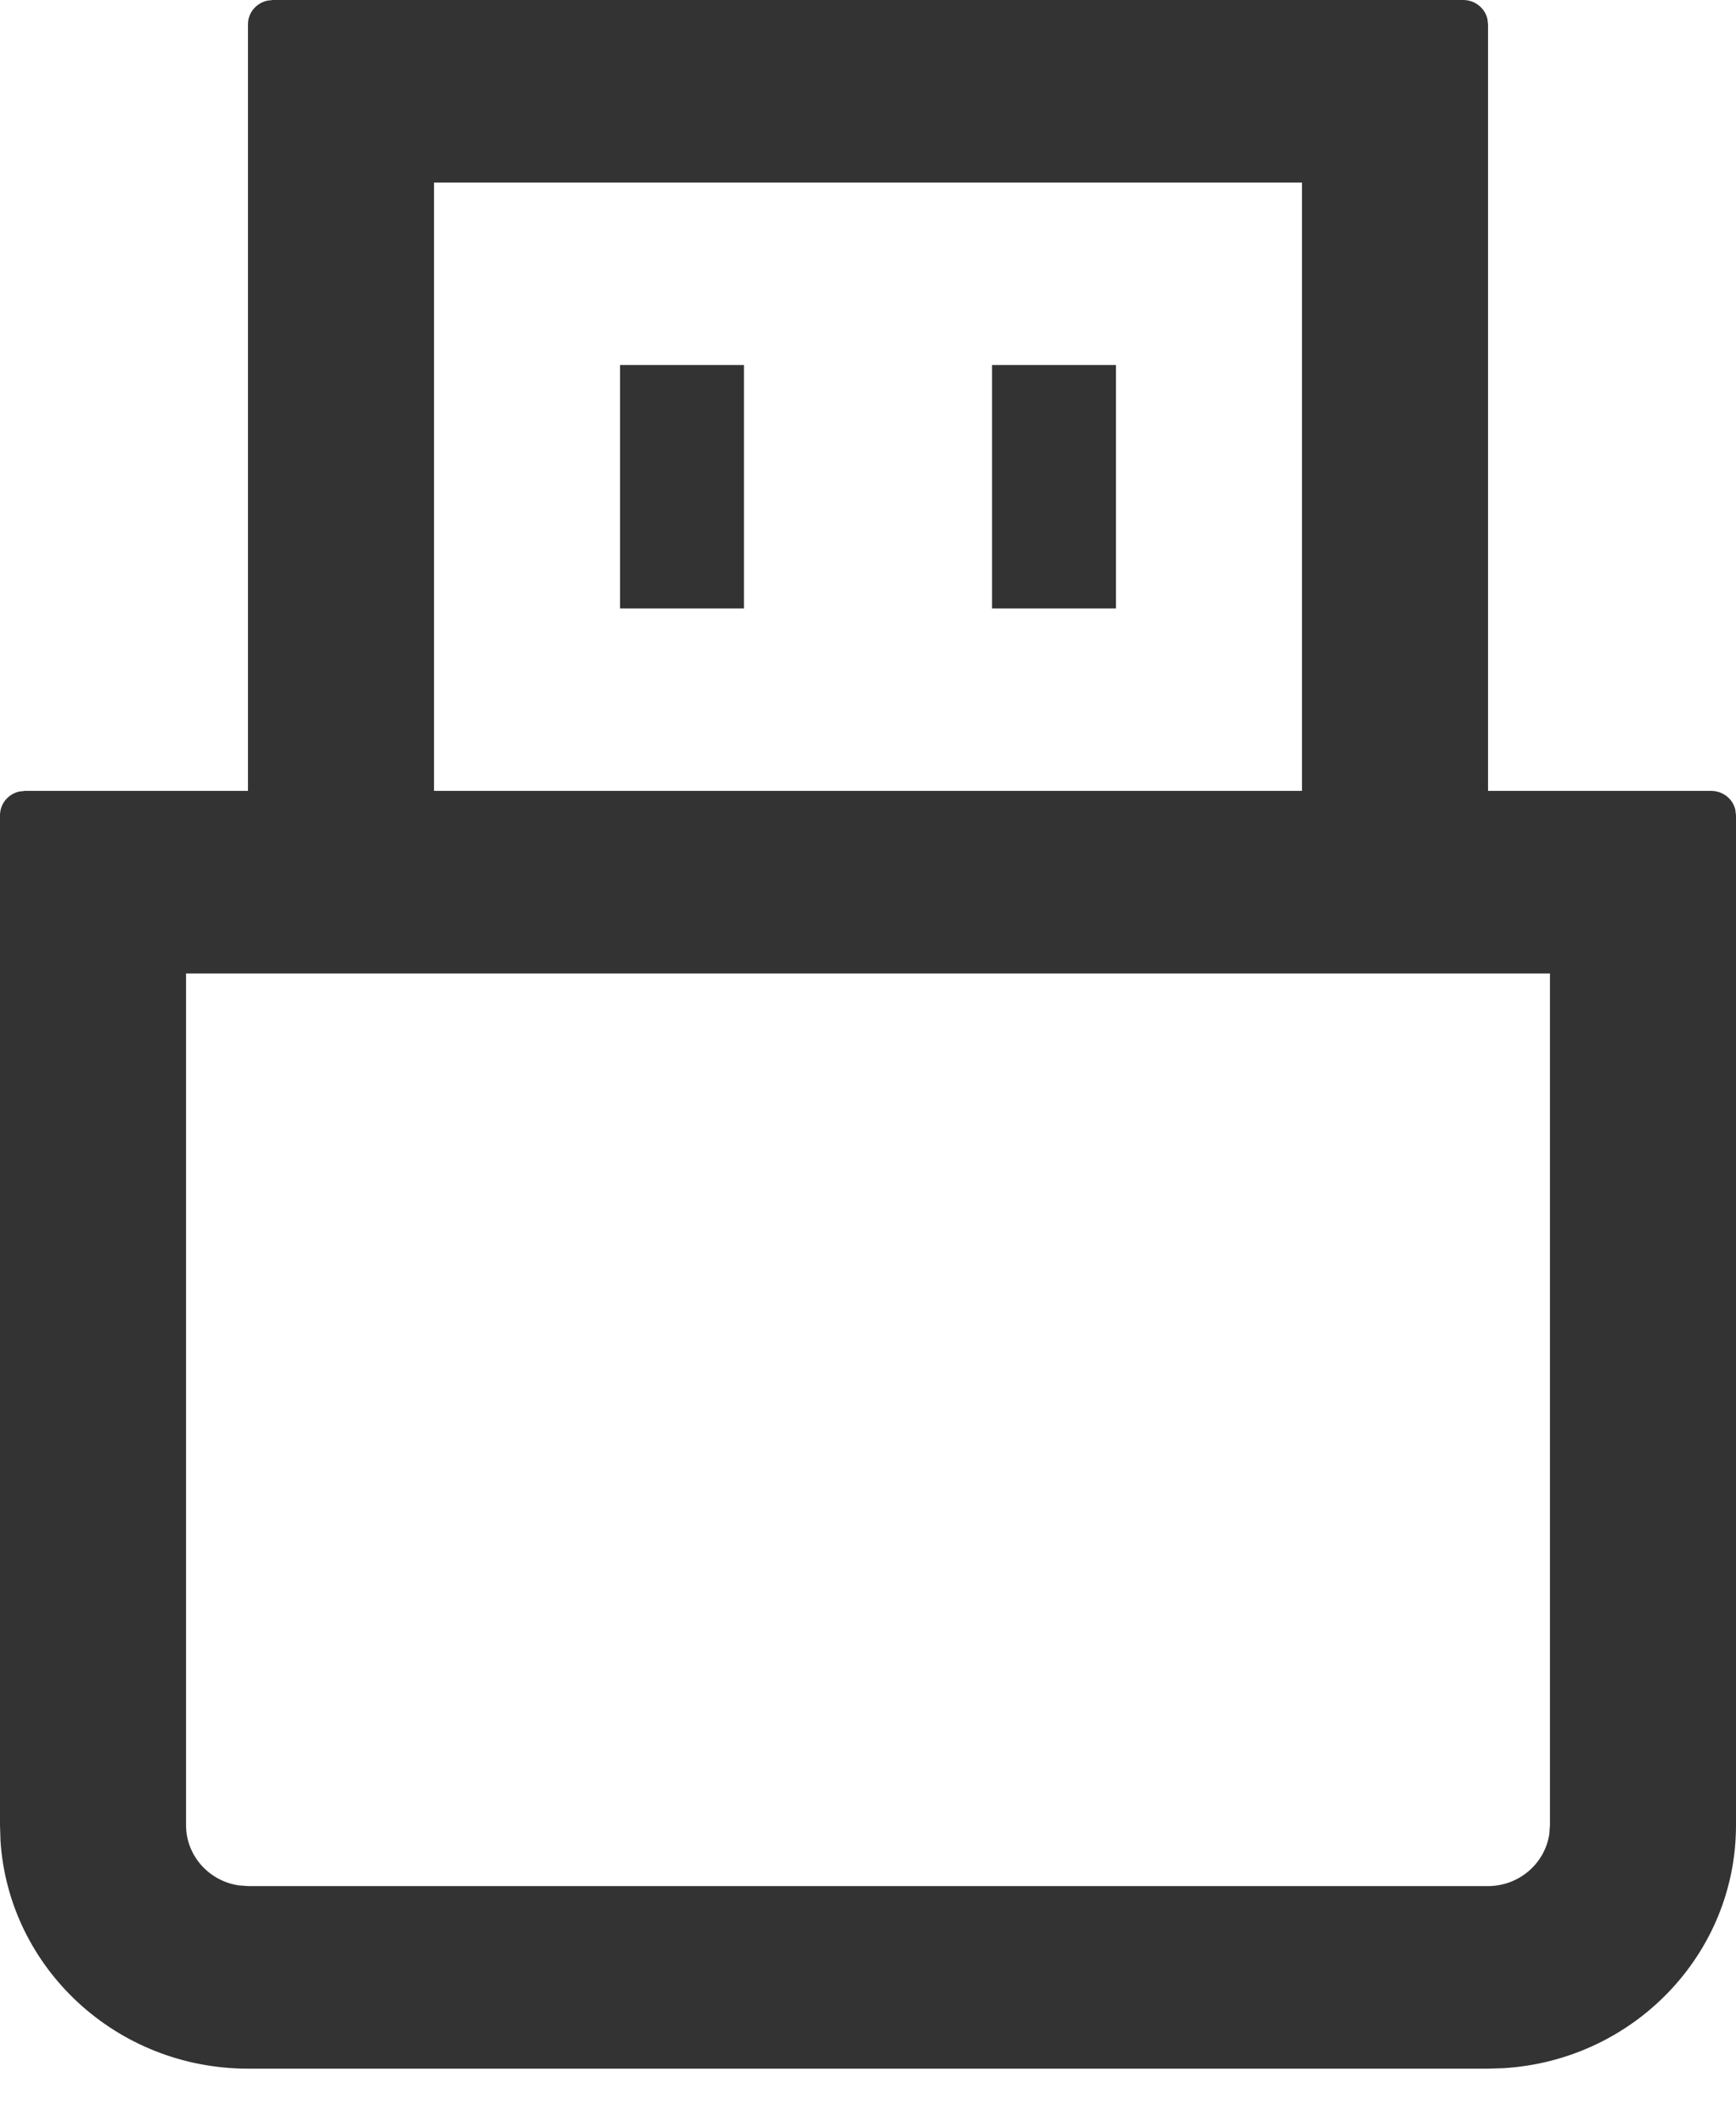 <?xml version="1.0" encoding="UTF-8"?>
<svg width="18px" height="22px" viewBox="0 0 18 22" version="1.1" xmlns="http://www.w3.org/2000/svg" xmlns:xlink="http://www.w3.org/1999/xlink">
    <title>编组备份 2</title>
    <defs>
        <polygon id="path-1" points="0 22 18 22 18 0 0 0"></polygon>
    </defs>
    <g id="页面-1" stroke="none" stroke-width="1" fill="none" fill-rule="evenodd">
        <g id="状态栏" transform="translate(-1857, -330)">
            <g id="编组备份-2" transform="translate(1857, 330)">
                <path d="M15.171,0 C15.293,0 15.395,0.083 15.422,0.194 L15.429,0.252 L15.429,8.201 L17.743,8.201 C17.865,8.201 17.967,8.284 17.993,8.396 L18,8.454 L18,18.926 C18,20.266 16.936,21.363 15.591,21.445 L15.428,21.45 L2.572,21.45 C1.206,21.45 0.089,20.405 0.005,19.085 L0,18.926 L0,8.454 C0,8.334 0.085,8.234 0.198,8.208 L0.257,8.201 L2.571,8.201 L2.571,0.252 C2.571,0.133 2.656,0.033 2.77,0.007 L2.829,0 L15.171,0 Z M16.071,10.094 L1.929,10.094 L1.929,18.926 C1.929,19.242 2.167,19.505 2.477,19.55 L2.572,19.557 L15.428,19.557 C15.751,19.557 16.018,19.323 16.064,19.019 L16.071,18.926 L16.071,10.094 Z M13.5,1.893 L4.5,1.893 L4.5,8.201 L13.5,8.201 L13.5,1.893 Z M7.714,3.785 L7.714,6.309 L6.429,6.309 L6.429,3.785 L7.714,3.785 Z M11.571,3.785 L11.571,6.309 L10.286,6.309 L10.286,3.785 L11.571,3.785 Z" id="形状" fill-opacity="0.8" fill="#000000"></path>
                <mask id="mask-2" fill="white">
                    <use xlink:href="#path-1"></use>
                </mask>
                <g id="Clip-4"></g>
            </g>
        </g>
    </g>
</svg>